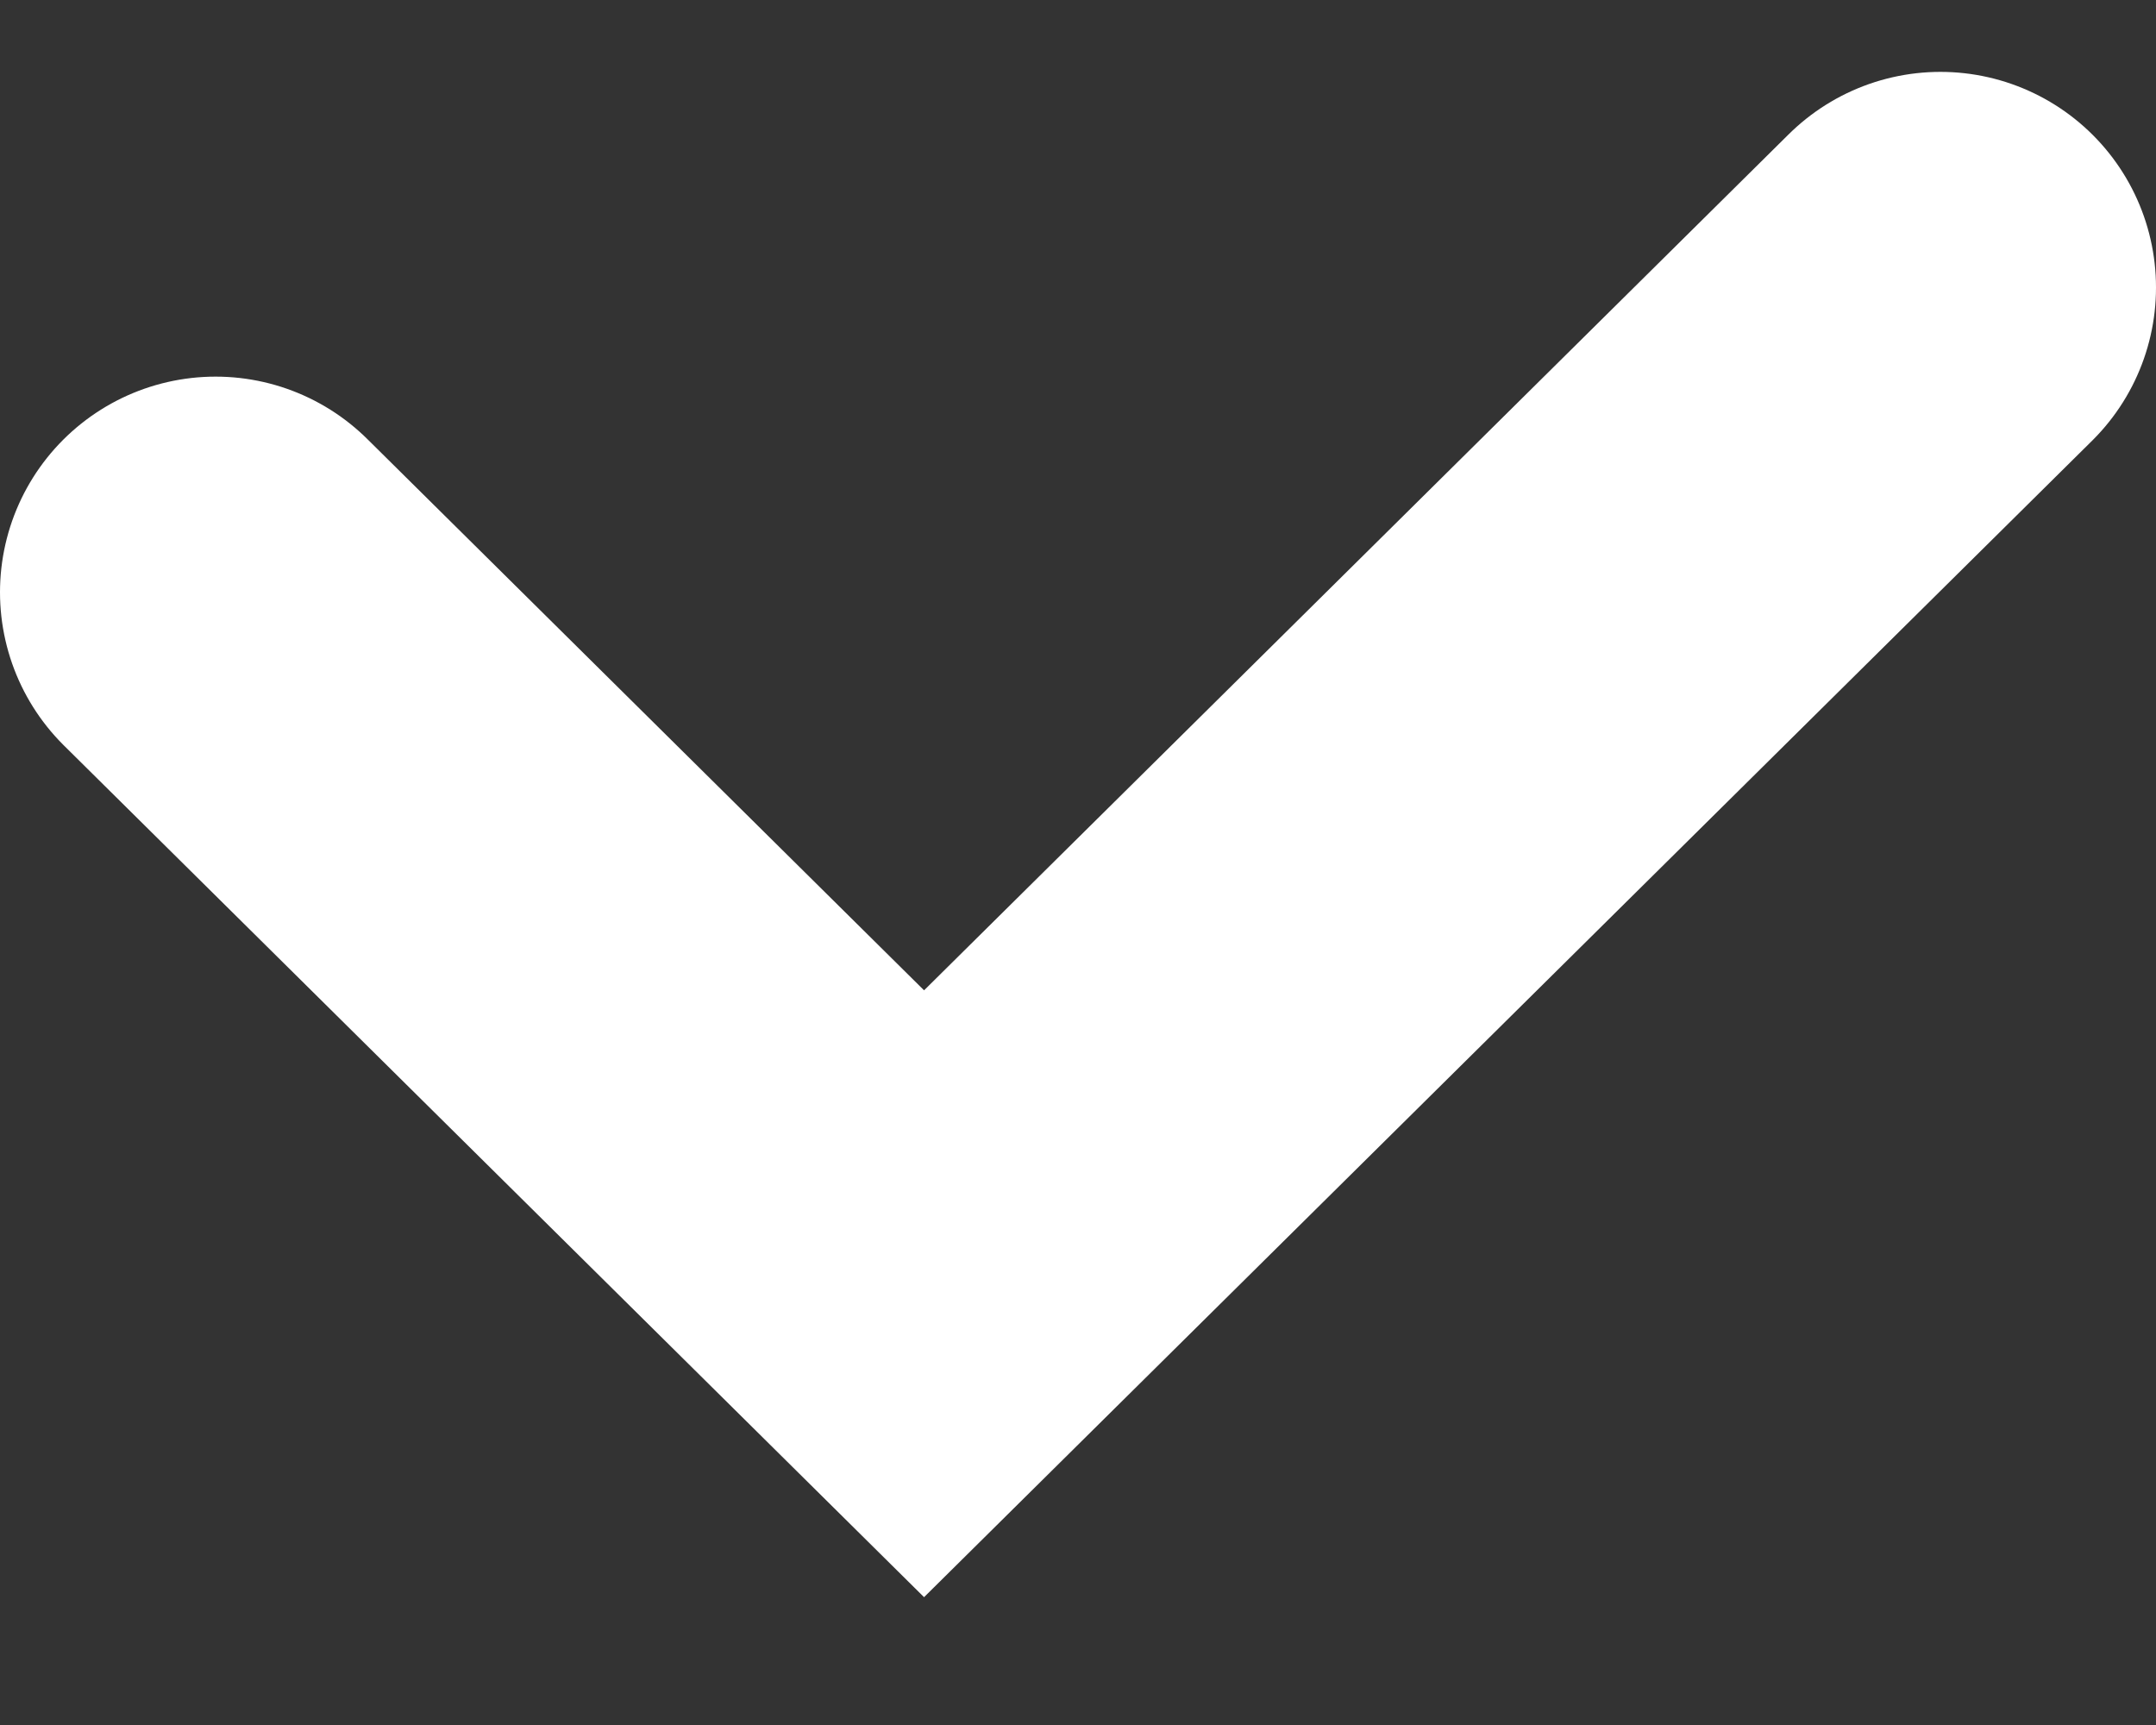 <?xml version="1.0" encoding="UTF-8"?>
<svg width="15px" height="12px" viewBox="0 0 15 12" version="1.1" xmlns="http://www.w3.org/2000/svg" xmlns:xlink="http://www.w3.org/1999/xlink">
    <rect x="0" y="0" width="15" height="12" fill="#333333" stroke="none"/>
    <!-- Generator: sketchtool 63.1 (101010) - https://sketch.com -->
    <title>ED5E3564-225C-4B6D-BBE4-84326E9E7BDD</title>
    <desc>Created with sketchtool.</desc>
    <g id="Dashboard-Launch-Version-v2" stroke="none" stroke-width="1" fill="none" fill-rule="evenodd" stroke-linecap="round">
        <g id="Play" transform="translate(-502, -53)" stroke="#FFFFFF" stroke-width="3">
            <polyline id="Path-3" points="503.5 57.12 508.429 62 515.5 55"></polyline>
        </g>
    </g>
</svg>